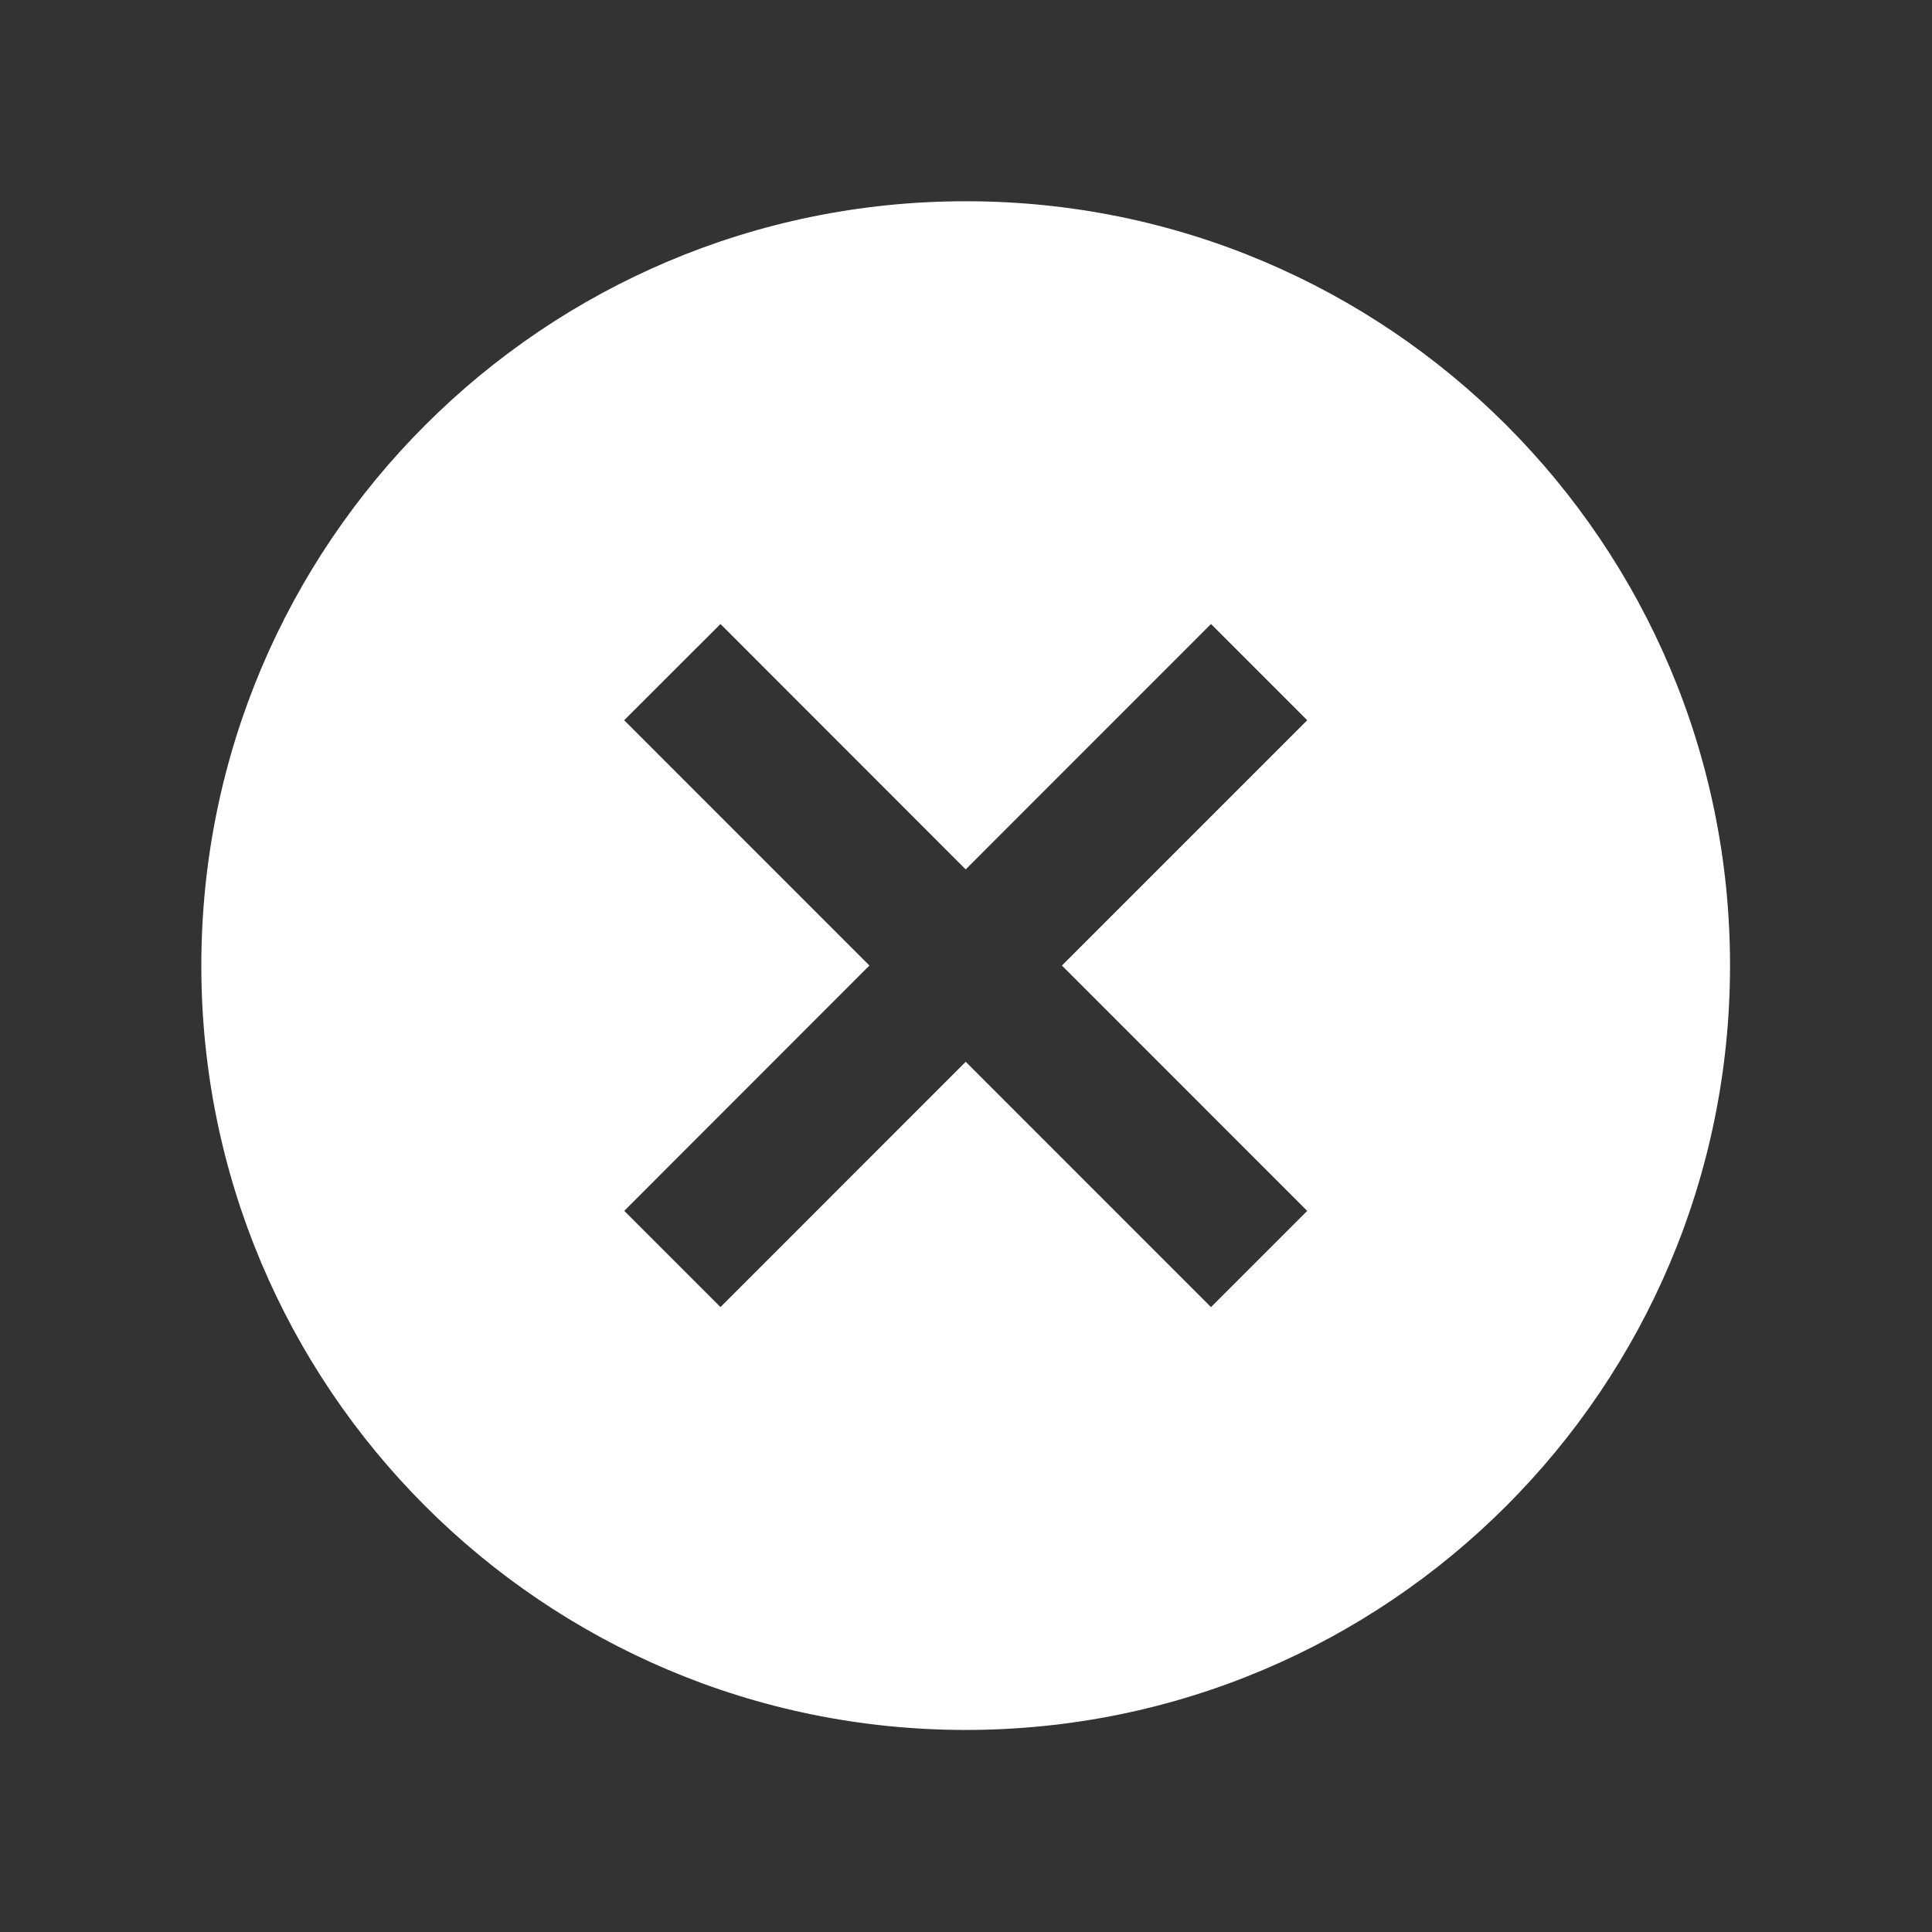 <svg width="96" height="96" xmlns="http://www.w3.org/2000/svg" xmlns:xlink="http://www.w3.org/1999/xlink" xml:space="preserve" overflow="hidden"><rect width="100%" height="100%" fill="#333333" stroke="none"/><g transform="translate(-574 -397)"><path d="M621.985 407C601.009 406.999 584.005 424.003 584.004 444.979 584.003 465.955 601.007 482.959 621.983 482.96 642.959 482.961 659.963 465.957 659.964 444.981 659.964 444.98 659.964 444.978 659.964 444.977 659.972 424.011 642.981 407.008 622.015 407 622.005 407 621.995 407 621.985 407ZM638.955 457.169 634.174 461.95 621.985 449.759 609.8 461.948 605.019 457.167 617.2 444.977 605.014 432.788 609.8 428.007 621.985 440.2 634.174 428.007 638.955 432.788 626.766 444.977Z" fill="#FFFFFF"/></g></svg>